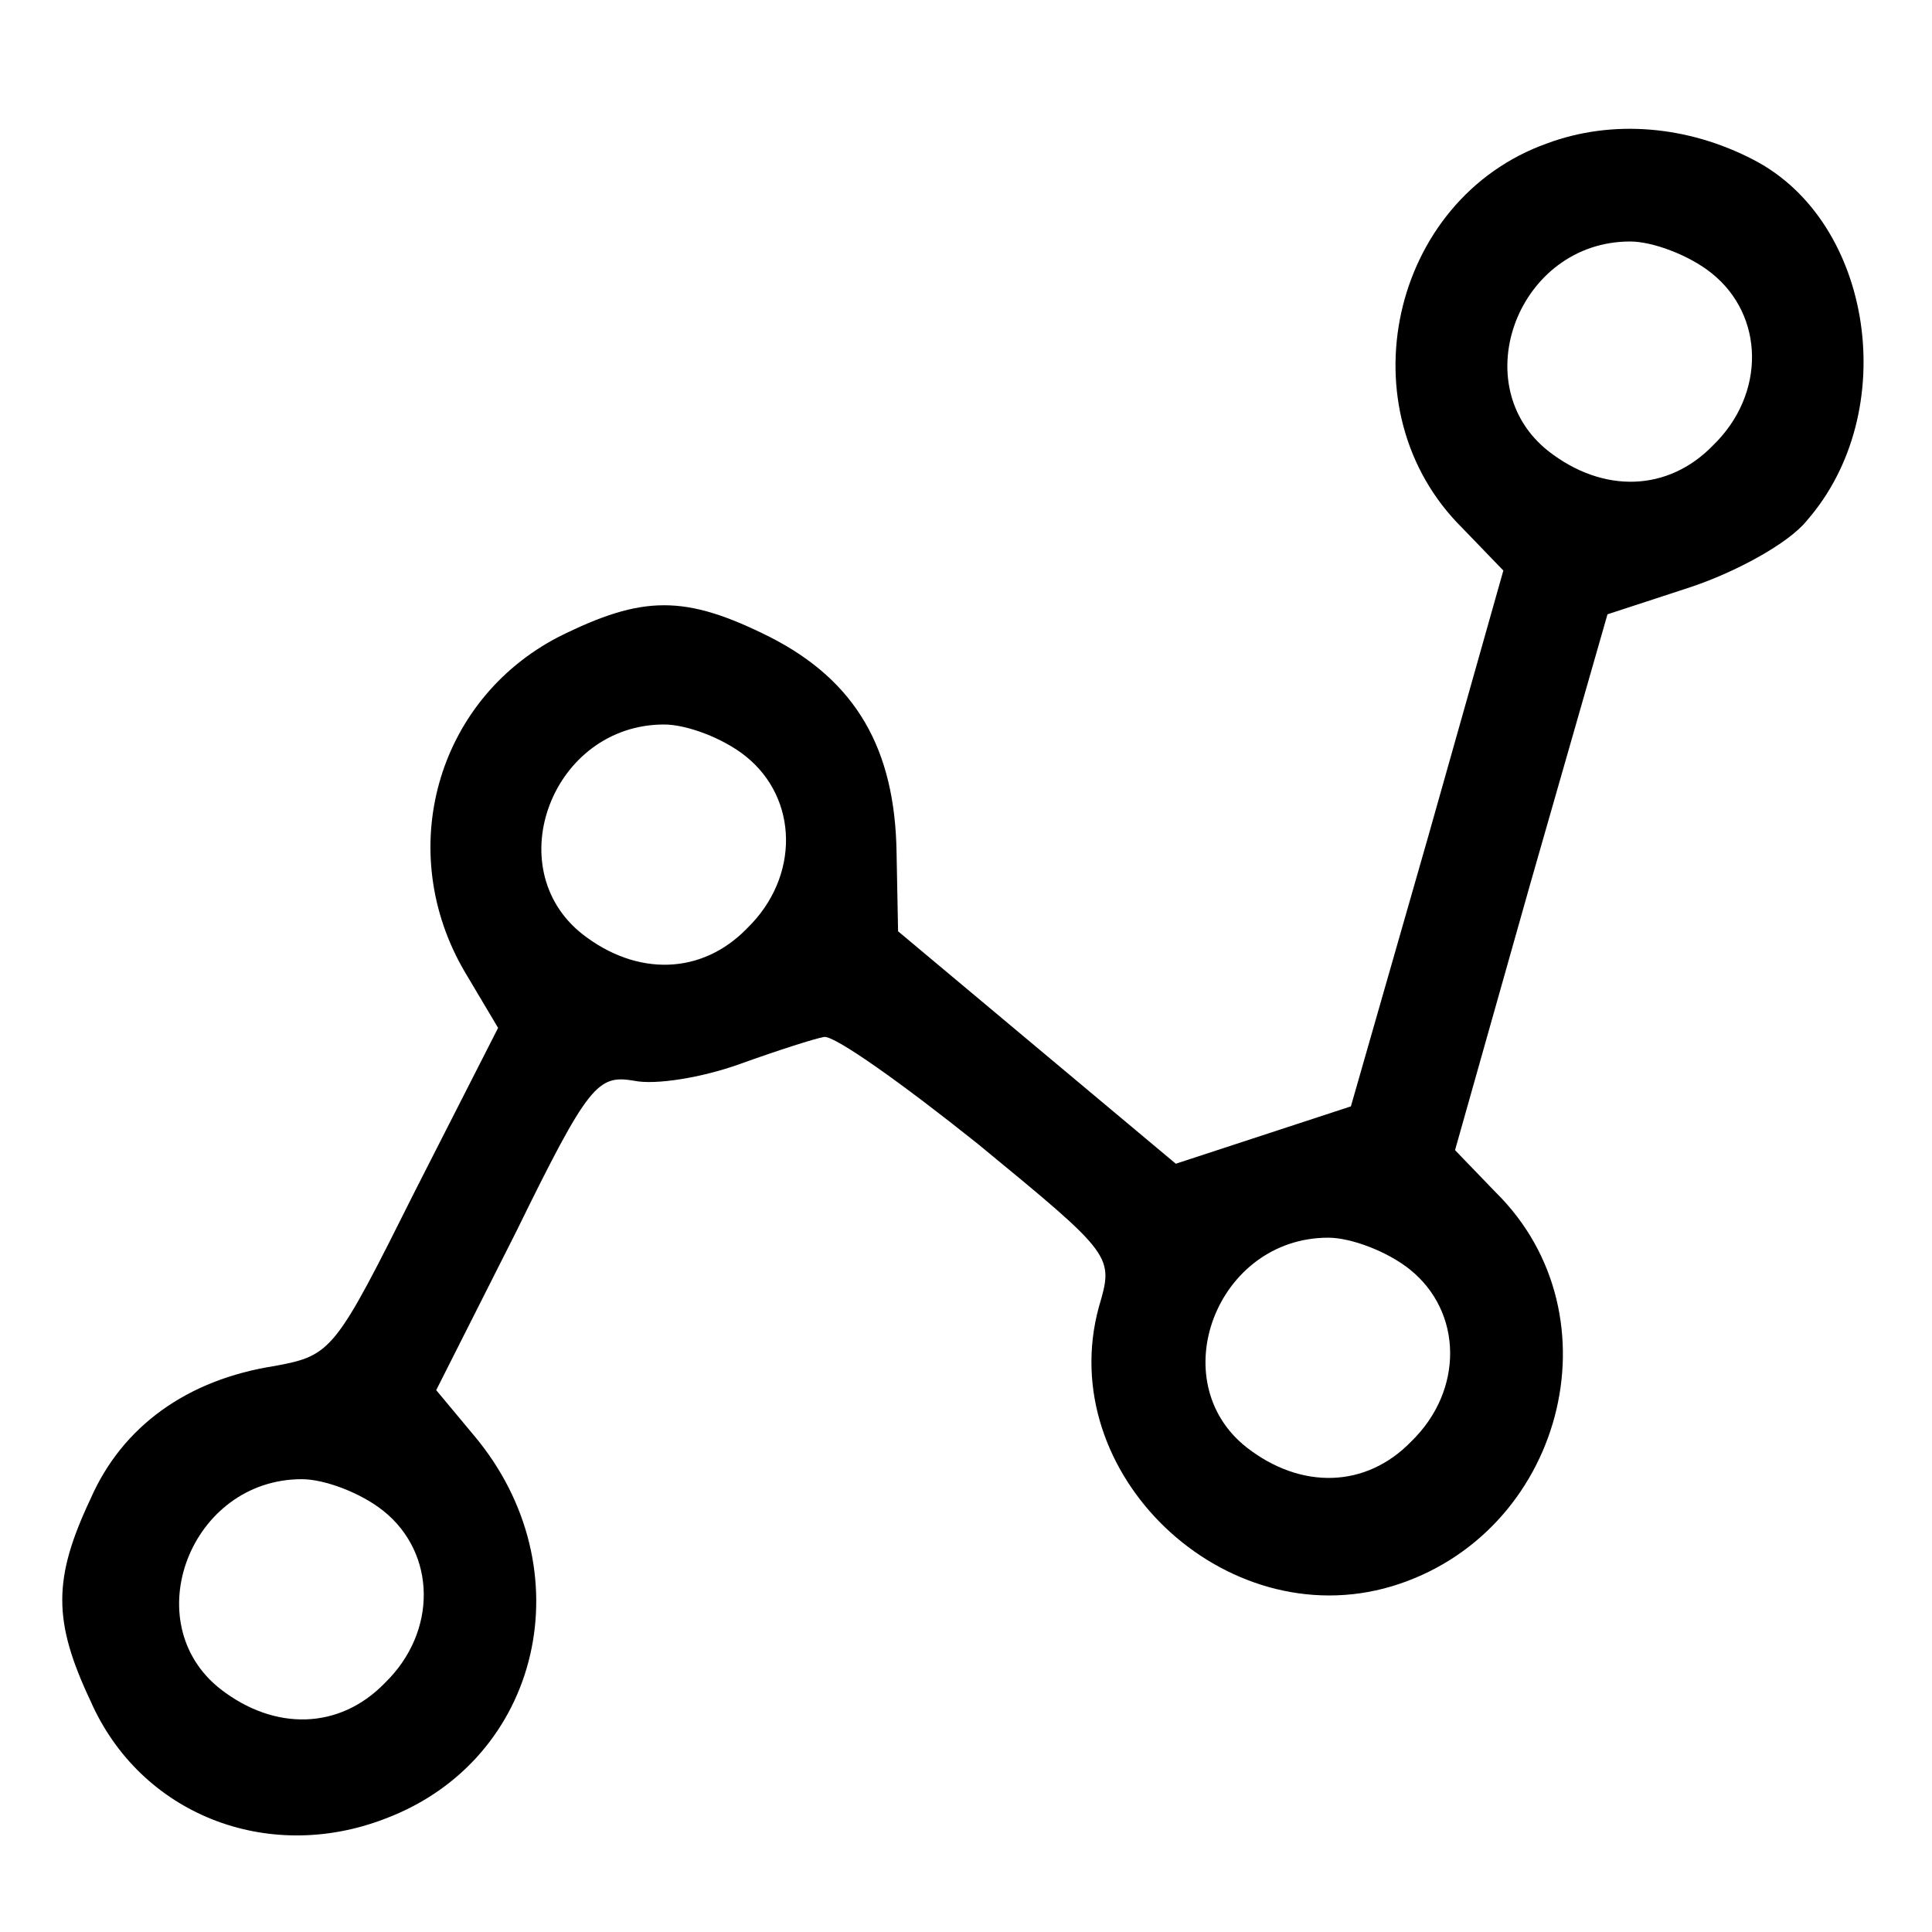 <?xml version="1.0" standalone="no"?>
<!DOCTYPE svg PUBLIC "-//W3C//DTD SVG 20010904//EN"
 "http://www.w3.org/TR/2001/REC-SVG-20010904/DTD/svg10.dtd">
<svg version="1.0" xmlns="http://www.w3.org/2000/svg"
 width="128pt" height="128pt" viewBox="0 0 128 128"
 preserveAspectRatio="xMidYMid meet">

<g transform="translate(0,128) scale(0.1,-0.1)"
fill="#000000" stroke="none">
<path d="M1025 1185 c-104 -37 -135 -177 -56 -255 l27 -28 -50 -177 -51 -178
-58 -19 -58 -19 -92 77 -92 77 -1 52 c-1 69 -27 114 -84 143 -56 28 -84 28
-140 0 -81 -42 -109 -142 -62 -222 l22 -37 -55 -108 c-53 -106 -55 -109 -93
-116 -58 -9 -101 -40 -122 -88 -25 -53 -25 -81 0 -134 33 -75 117 -108 195
-78 104 39 133 166 59 254 l-25 30 53 105 c48 98 54 104 78 100 14 -3 45 2 70
11 25 9 50 17 56 18 7 1 52 -31 102 -71 90 -74 90 -74 80 -108 -30 -110 83
-218 194 -185 113 34 152 179 69 261 l-27 28 50 177 51 178 55 18 c30 10 65
29 77 44 63 72 44 198 -35 239 -44 23 -94 27 -137 11z m109 -86 c35 -28 36
-80 1 -114 -30 -31 -73 -32 -109 -4 -56 44 -20 139 54 139 15 0 39 -9 54 -21z
m-640 -320 c35 -28 36 -80 1 -114 -30 -31 -73 -32 -109 -4 -56 44 -20 139 54
139 15 0 39 -9 54 -21z m440 -340 c35 -28 36 -80 1 -114 -30 -31 -73 -32 -109
-4 -56 44 -20 139 54 139 15 0 39 -9 54 -21z m-680 -160 c35 -28 36 -80 1
-114 -30 -31 -73 -32 -109 -4 -56 44 -20 139 54 139 15 0 39 -9 54 -21z"/>
</g>
</svg>
